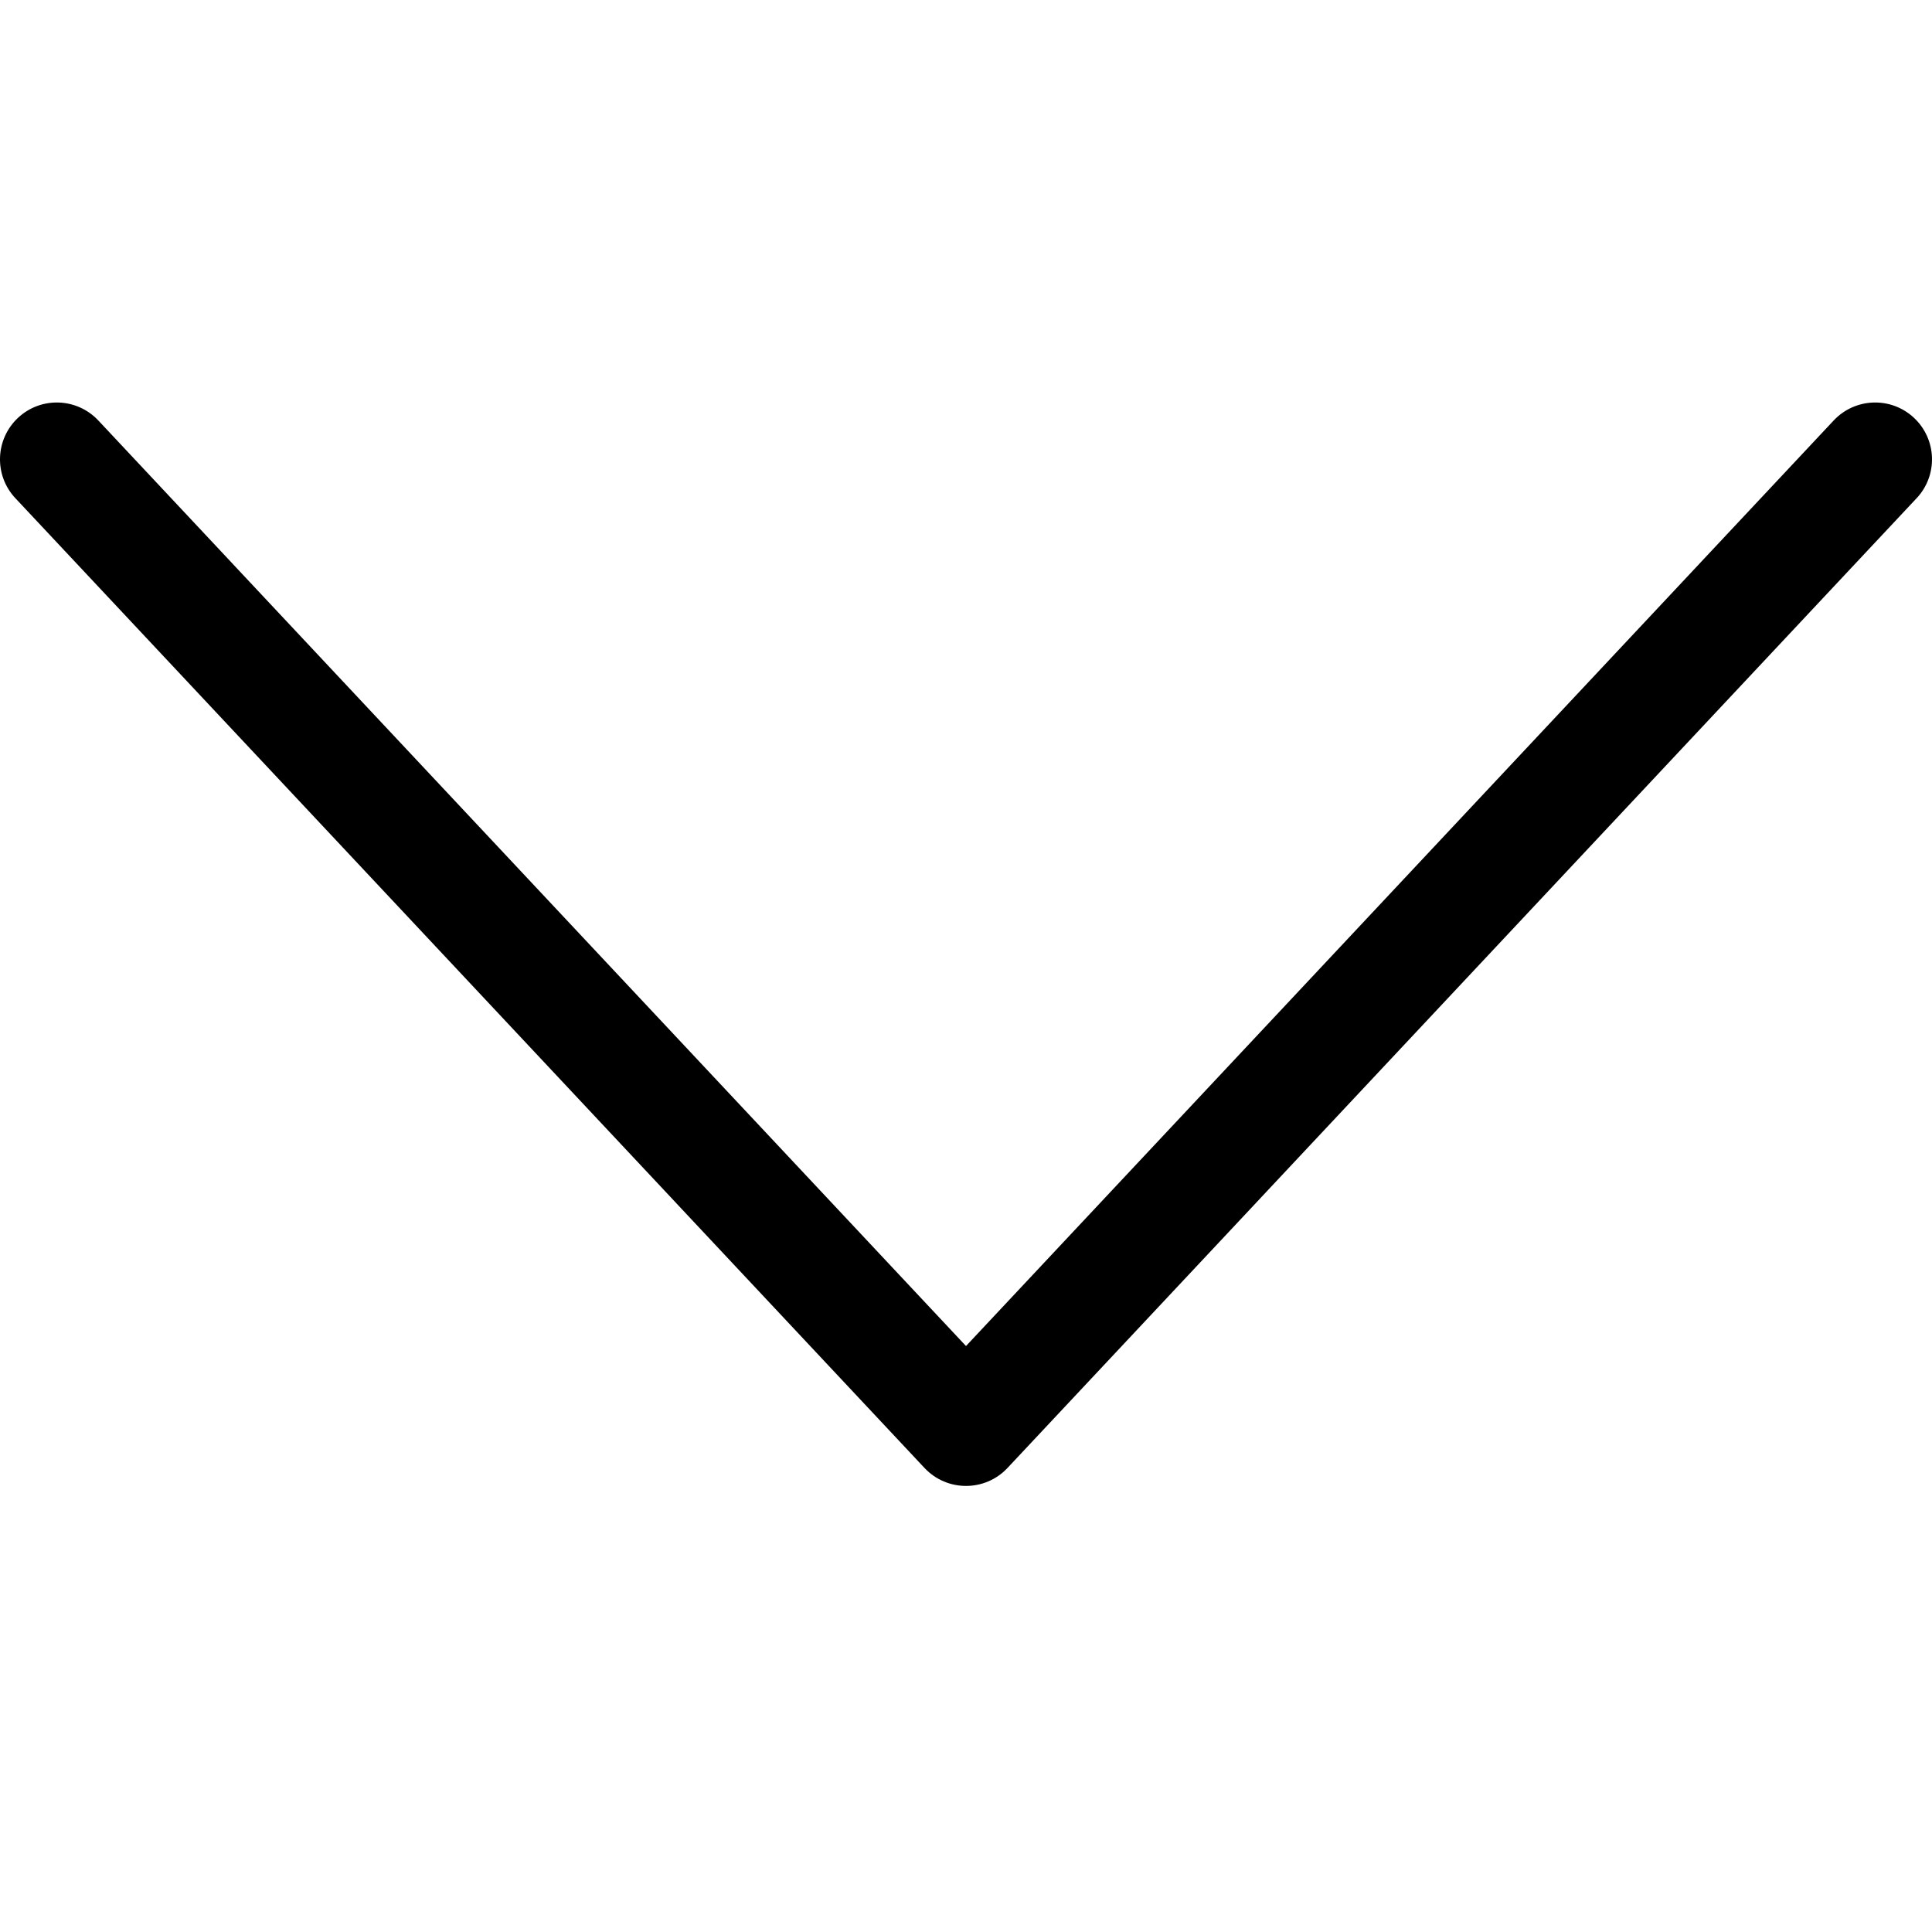 <svg width="24" height="24" viewBox="0 0 24 24" fill="none" xmlns="http://www.w3.org/2000/svg">
<path fill-rule="evenodd" clip-rule="evenodd" d="M12 16.721L22.779 5.223C23.046 4.939 23.492 4.924 23.777 5.191C24.061 5.458 24.076 5.904 23.809 6.189L12.515 18.236C12.236 18.533 11.764 18.533 11.485 18.236L0.191 6.189C-0.076 5.904 -0.061 5.458 0.223 5.191C0.508 4.924 0.954 4.939 1.221 5.223L12 16.721Z" fill="black"/>
</svg>
